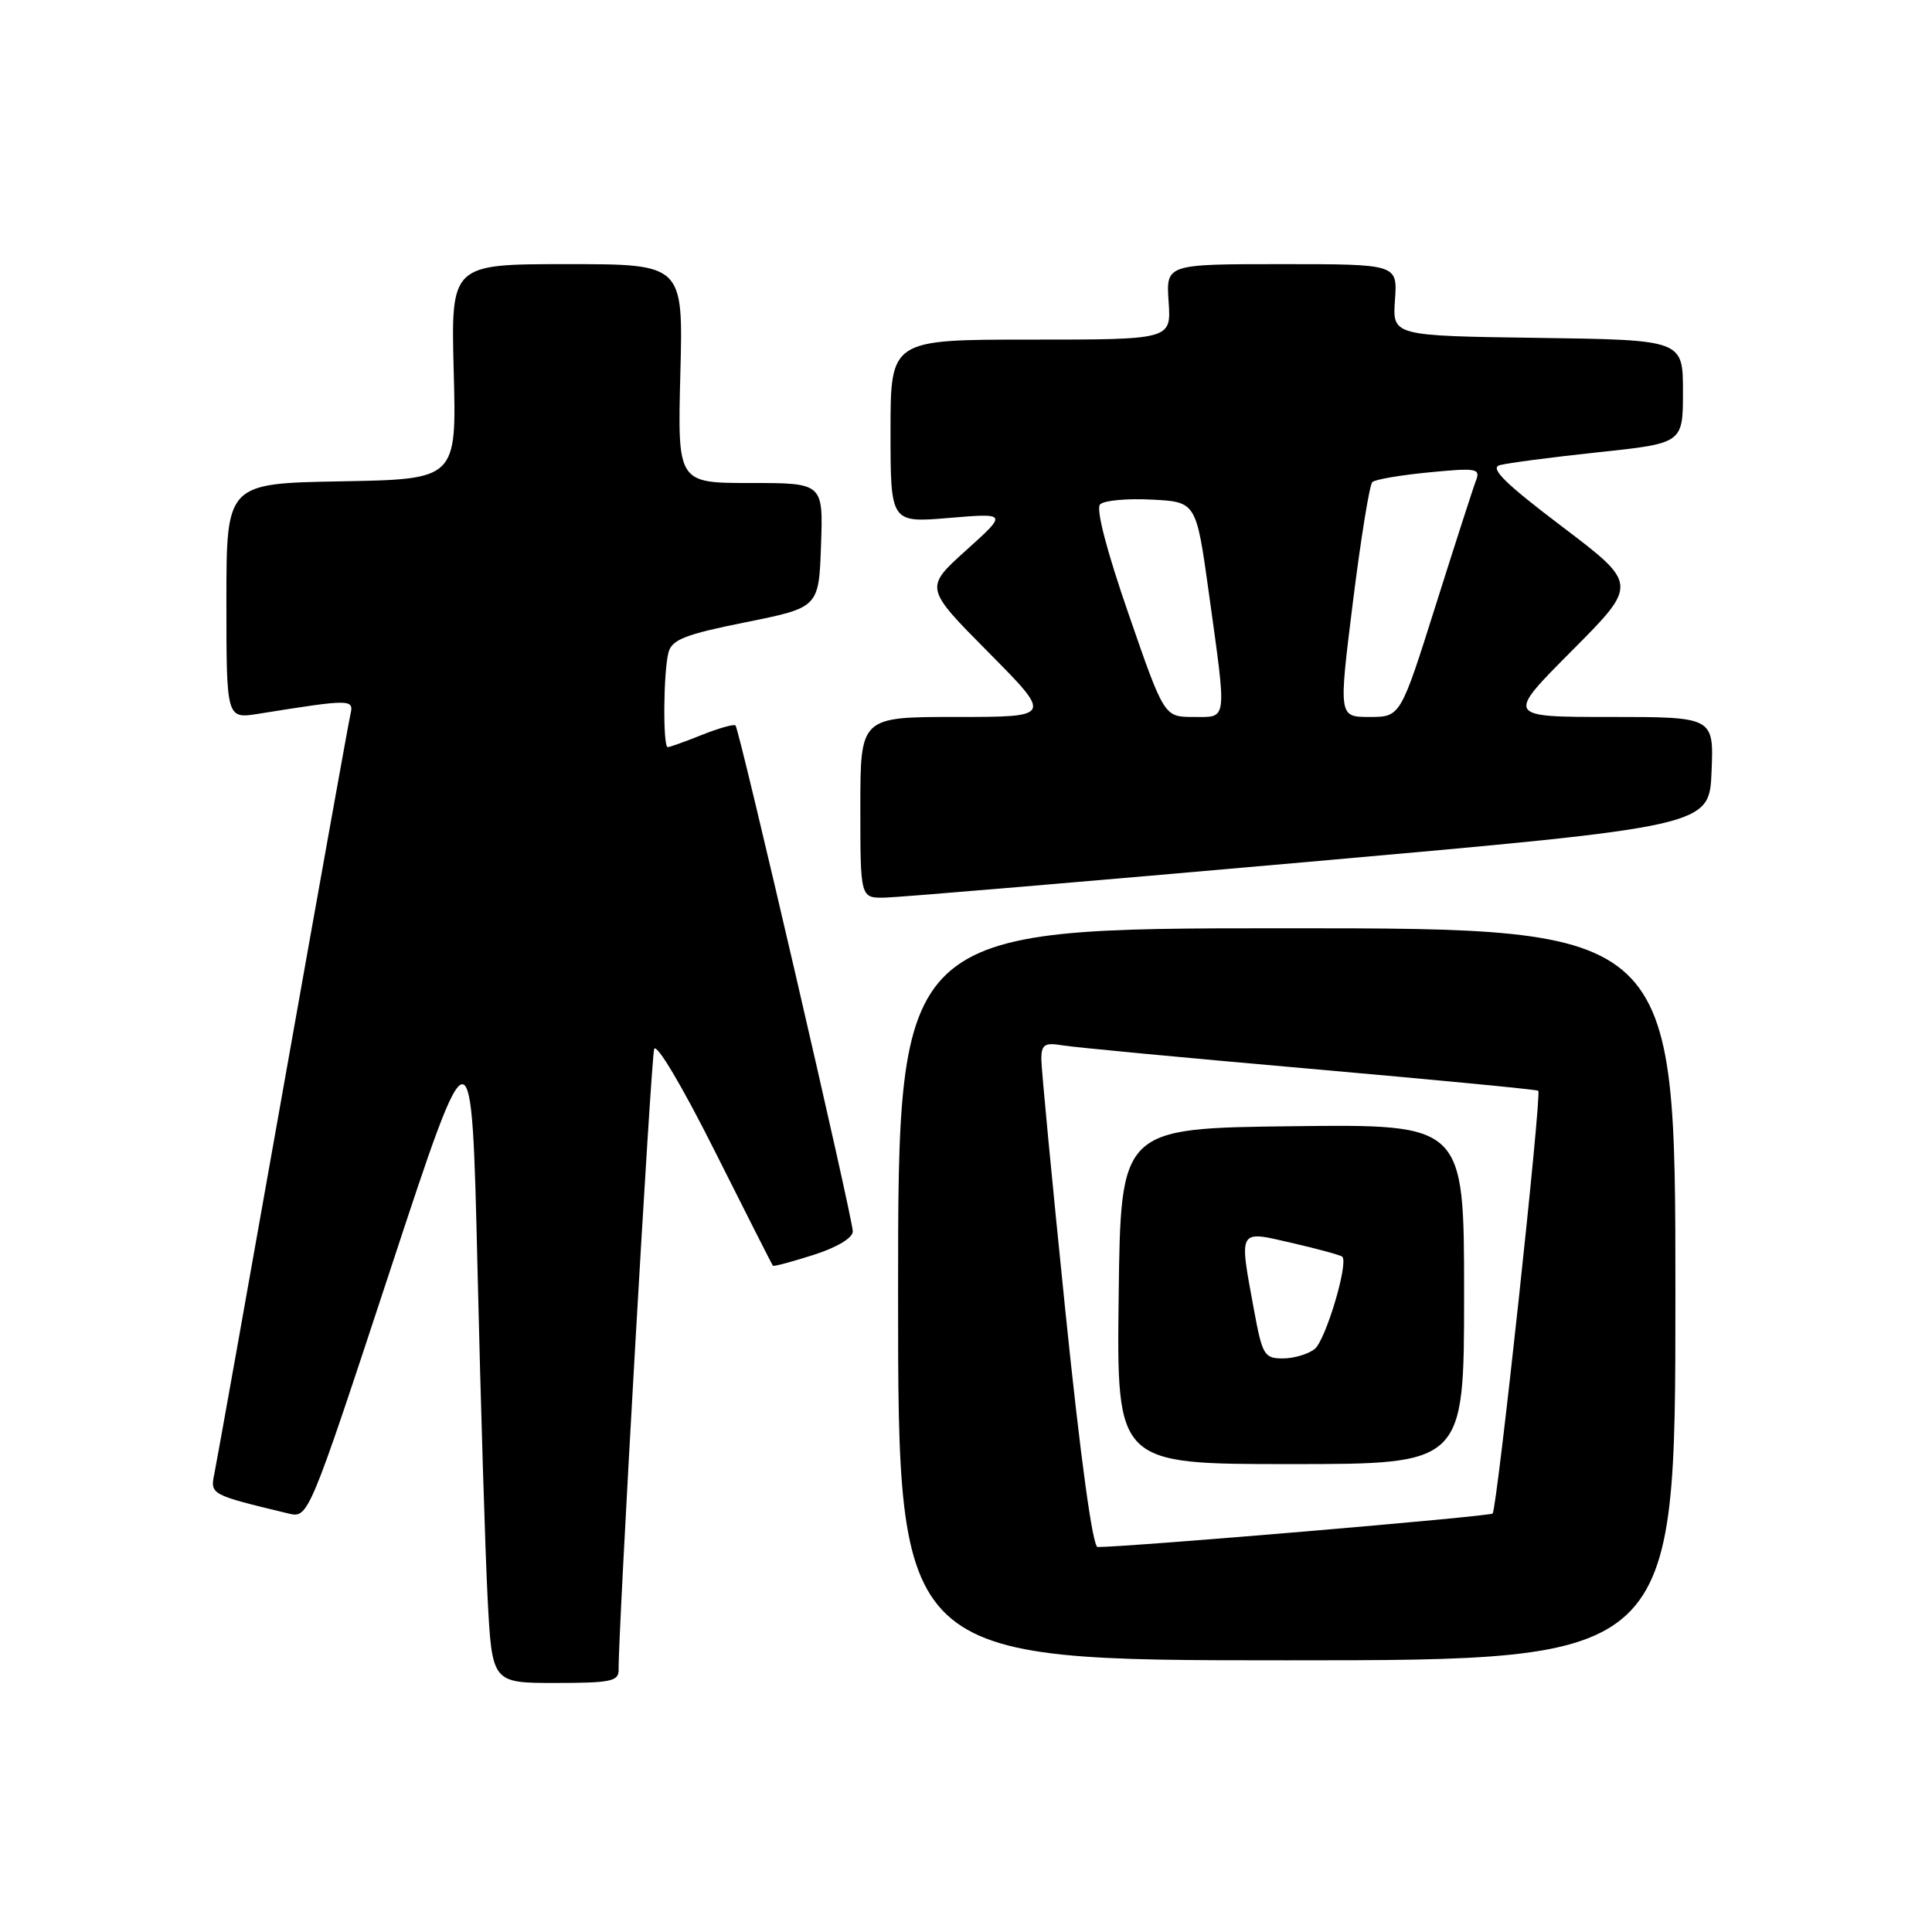 <?xml version="1.0" encoding="UTF-8" standalone="no"?>
<!DOCTYPE svg PUBLIC "-//W3C//DTD SVG 1.1//EN" "http://www.w3.org/Graphics/SVG/1.1/DTD/svg11.dtd" >
<svg xmlns="http://www.w3.org/2000/svg" xmlns:xlink="http://www.w3.org/1999/xlink" version="1.1" viewBox="0 0 256 256">
 <g >
 <path fill="currentColor"
d=" M 81.97 221.25 C 81.90 216.40 86.26 140.29 86.68 139.00 C 86.97 138.15 90.43 143.98 94.70 152.50 C 98.84 160.75 102.31 167.60 102.42 167.72 C 102.52 167.84 104.95 167.19 107.80 166.28 C 110.90 165.29 113.00 164.03 113.00 163.17 C 113.00 161.41 97.99 96.66 97.46 96.13 C 97.25 95.92 95.26 96.48 93.02 97.37 C 90.79 98.27 88.74 99.00 88.48 99.00 C 87.82 99.00 87.90 88.98 88.58 86.45 C 89.03 84.75 90.79 84.06 98.81 82.45 C 108.50 80.50 108.50 80.50 108.79 72.25 C 109.08 64.00 109.08 64.00 99.43 64.00 C 89.78 64.00 89.78 64.00 90.15 49.50 C 90.53 35.00 90.53 35.00 75.14 35.00 C 59.75 35.00 59.75 35.00 60.12 49.25 C 60.50 63.50 60.50 63.50 45.25 63.78 C 30.00 64.05 30.00 64.05 30.00 79.65 C 30.00 95.26 30.00 95.26 34.25 94.58 C 46.48 92.62 46.91 92.62 46.44 94.62 C 46.20 95.66 42.17 118.10 37.48 144.50 C 32.80 170.90 28.72 193.71 28.42 195.19 C 27.83 198.05 27.82 198.04 38.19 200.54 C 40.87 201.18 40.87 201.18 51.69 168.34 C 62.50 135.50 62.50 135.50 63.27 168.00 C 63.69 185.88 64.29 205.56 64.61 211.75 C 65.20 223.00 65.20 223.00 73.60 223.00 C 80.94 223.00 82.00 222.78 81.97 221.25 Z  M 222.00 171.50 C 222.00 123.00 222.00 123.00 170.50 123.00 C 119.00 123.00 119.00 123.00 119.00 171.50 C 119.00 220.00 119.00 220.00 170.50 220.00 C 222.00 220.00 222.00 220.00 222.00 171.50 Z  M 173.50 114.19 C 226.50 109.49 226.50 109.49 226.79 102.25 C 227.09 95.00 227.09 95.00 213.31 95.00 C 199.54 95.00 199.54 95.00 208.30 86.21 C 217.05 77.41 217.05 77.41 206.99 69.78 C 199.43 64.06 197.37 62.03 198.71 61.64 C 199.70 61.36 205.56 60.59 211.75 59.93 C 223.00 58.74 223.00 58.74 223.00 51.89 C 223.00 45.04 223.00 45.04 203.75 44.77 C 184.50 44.50 184.50 44.50 184.84 39.75 C 185.18 35.00 185.18 35.00 169.84 35.00 C 154.50 35.00 154.50 35.00 154.85 40.00 C 155.19 45.00 155.19 45.00 136.60 45.00 C 118.00 45.00 118.00 45.00 118.00 57.14 C 118.00 69.28 118.00 69.28 125.75 68.63 C 133.50 67.98 133.50 67.98 128.00 72.93 C 122.50 77.89 122.50 77.89 130.98 86.44 C 139.46 95.00 139.46 95.00 126.73 95.00 C 114.00 95.00 114.00 95.00 114.00 107.00 C 114.00 119.00 114.00 119.00 117.25 118.94 C 119.04 118.91 144.35 116.77 173.50 114.19 Z  M 141.17 173.75 C 139.41 156.56 137.97 141.50 137.98 140.28 C 138.00 138.41 138.44 138.12 140.75 138.51 C 142.26 138.77 157.00 140.16 173.50 141.61 C 190.00 143.06 203.65 144.37 203.83 144.53 C 204.31 144.96 198.37 199.96 197.78 200.55 C 197.39 200.94 150.18 204.95 145.44 204.99 C 144.78 205.00 143.16 193.11 141.17 173.75 Z  M 194.00 171.48 C 194.00 148.96 194.00 148.96 171.25 149.23 C 148.50 149.50 148.50 149.50 148.23 171.75 C 147.96 194.00 147.96 194.00 170.98 194.00 C 194.00 194.00 194.00 194.00 194.00 171.48 Z  M 149.55 81.38 C 146.62 72.92 145.19 67.41 145.77 66.83 C 146.29 66.31 149.36 66.03 152.60 66.20 C 158.50 66.50 158.50 66.50 160.17 78.50 C 162.58 95.92 162.70 95.00 158.13 95.00 C 154.26 95.00 154.26 95.00 149.55 81.38 Z  M 179.27 79.75 C 180.32 71.36 181.47 64.22 181.84 63.88 C 182.20 63.53 185.59 62.95 189.37 62.59 C 195.64 61.98 196.19 62.07 195.58 63.66 C 195.21 64.62 192.81 72.06 190.24 80.20 C 185.57 95.00 185.57 95.00 181.47 95.00 C 177.37 95.00 177.37 95.00 179.27 79.75 Z  M 166.17 173.63 C 164.16 162.71 163.98 163.03 171.24 164.71 C 174.68 165.50 177.65 166.32 177.86 166.52 C 178.71 167.37 175.65 177.60 174.20 178.75 C 173.33 179.44 171.43 180.00 169.98 180.00 C 167.53 180.00 167.26 179.55 166.17 173.63 Z "/>
</g>
</svg>